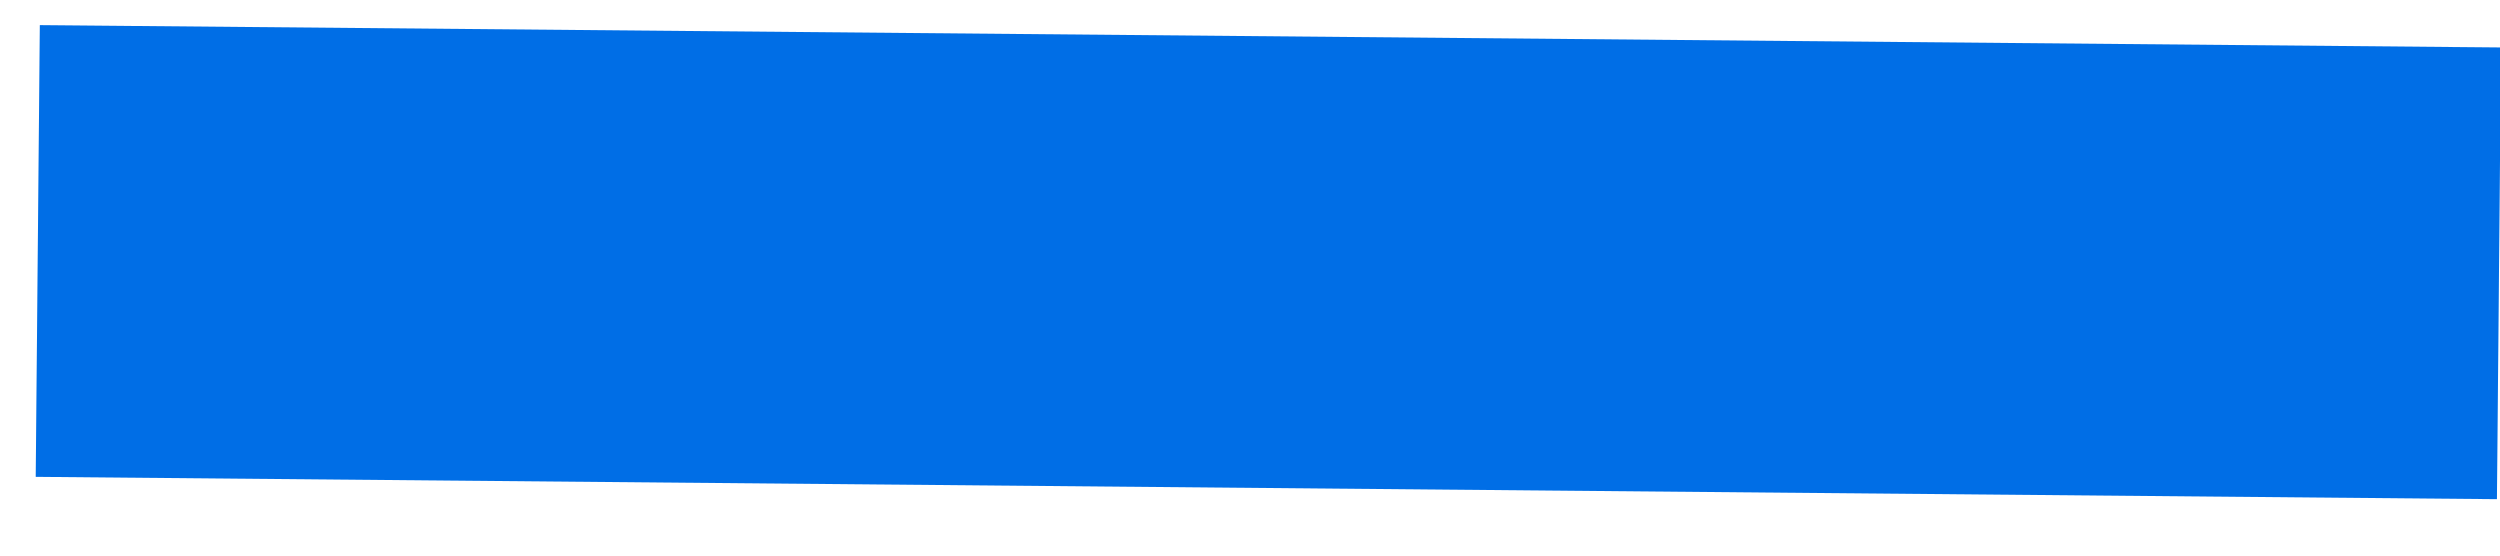 <svg width="54" height="12" viewBox="0 0 54 12" fill="none" xmlns="http://www.w3.org/2000/svg" xmlns:xlink="http://www.w3.org/1999/xlink">
<path d="M53.979,0.784L0.815,0.784L0.815,10.541L53.979,10.541L53.979,0.784Z" transform="rotate(0.52 27.397 5.662)" fill="#007AFF"/>
<g opacity="0.1">
<path d="M53.979,0.784L0.815,0.784L0.815,10.541L53.979,10.541L53.979,0.784Z" transform="rotate(0.52 27.397 5.662)" fill="#000000"/>
</g>
</svg>
